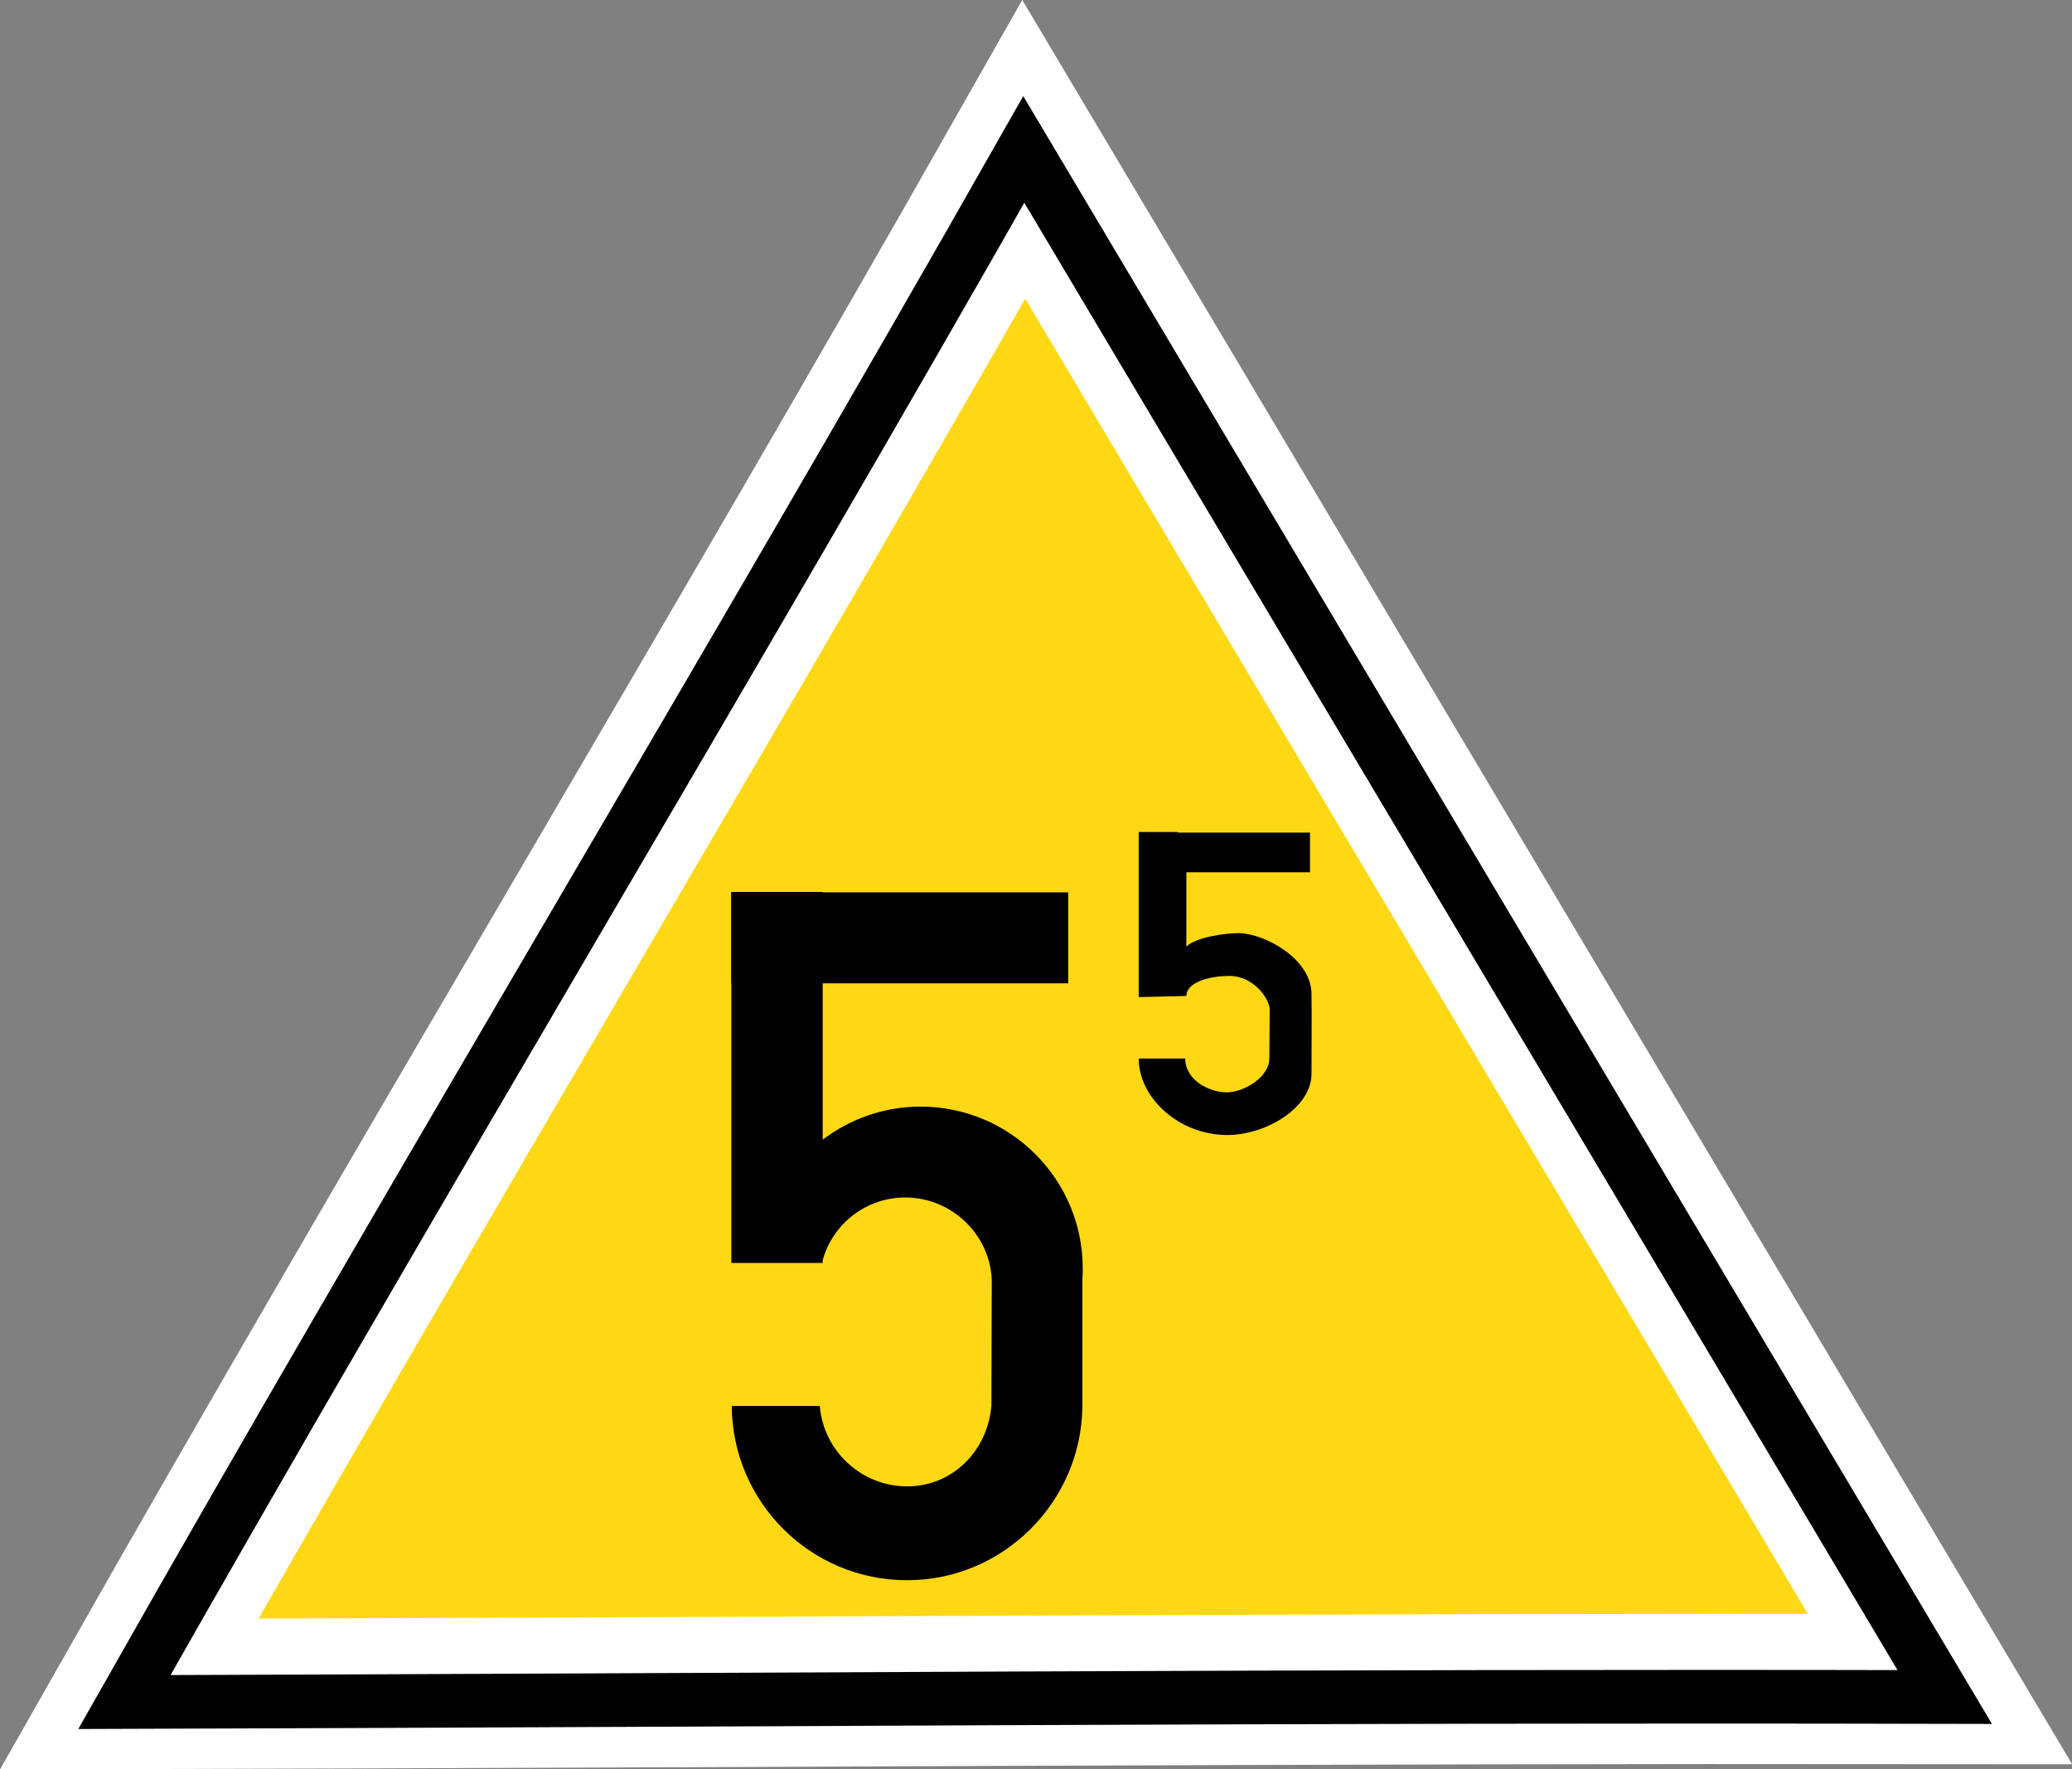 <?xml version="1.0" encoding="UTF-8"?>
<svg xmlns="http://www.w3.org/2000/svg" xmlns:xlink="http://www.w3.org/1999/xlink" width="22.254" height="19" viewBox="0 0 22.254 19">
<rect x="0" y="0" width="22.254" height="19" fill="#808080" stroke="none"/>
<path fill-rule="nonzero" fill="rgb(100%, 84.706%, 8.235%)" fill-opacity="1" stroke-width="1.613" stroke-linecap="butt" stroke-linejoin="miter" stroke="rgb(100%, 100%, 100%)" stroke-opacity="1" stroke-miterlimit="4" d="M 20.836 18.137 C 14.172 18.129 7.648 18.176 1.387 18.191 C 4.477 12.746 7.902 7.059 10.996 1.605 Z M 20.836 18.137 "/>
<path fill="none" stroke-width="0.576" stroke-linecap="butt" stroke-linejoin="miter" stroke="rgb(0%, 0%, 0%)" stroke-opacity="1" stroke-miterlimit="4" d="M 20.887 18.223 C 14.188 18.207 7.633 18.258 1.336 18.277 C 4.441 12.797 7.887 7.082 10.996 1.605 Z M 20.887 18.223 "/>
<path fill-rule="nonzero" fill="rgb(0%, 0%, 0%)" fill-opacity="1" d="M 7.855 9.578 L 7.855 9.582 L 7.852 9.582 L 7.852 10.559 L 7.855 10.559 L 7.855 13.562 L 8.836 13.562 L 8.836 13.531 C 8.949 13.133 9.309 12.859 9.723 12.859 C 10.219 12.859 10.633 13.254 10.652 13.746 L 10.648 15.098 C 10.605 15.582 10.23 15.961 9.742 15.961 C 9.254 15.961 8.844 15.582 8.805 15.098 L 7.859 15.098 C 7.867 16.133 8.707 16.969 9.742 16.969 C 10.773 16.969 11.609 16.133 11.625 15.113 L 11.625 13.746 C 11.629 13.703 11.629 13.66 11.629 13.621 C 11.629 12.66 10.848 11.883 9.887 11.883 C 9.492 11.883 9.129 12.016 8.836 12.238 L 8.836 10.559 L 11.473 10.559 L 11.473 9.582 L 8.836 9.582 L 8.836 9.578 Z M 7.855 9.578 "/>
<path fill-rule="nonzero" fill="rgb(0%, 0%, 0%)" fill-opacity="1" d="M 12.23 8.934 L 12.23 10.707 L 12.742 10.695 C 12.742 10.559 12.961 10.48 13.207 10.48 C 13.461 10.48 13.637 10.723 13.637 10.844 L 13.633 11.367 C 13.633 11.566 13.359 11.73 13.176 11.73 C 12.992 11.73 12.73 11.602 12.73 11.367 L 12.23 11.367 C 12.23 11.793 12.668 12.188 13.18 12.188 C 13.605 12.188 14.086 11.891 14.086 11.531 C 14.086 11.238 14.09 10.953 14.086 10.668 C 14.078 10.289 13.582 10.027 13.309 10.02 C 13.16 10.02 12.848 10.062 12.742 10.164 L 12.742 9.367 L 14.07 9.367 L 14.07 8.941 L 12.648 8.941 L 12.648 8.934 Z M 12.23 8.934 "/>
</svg>
